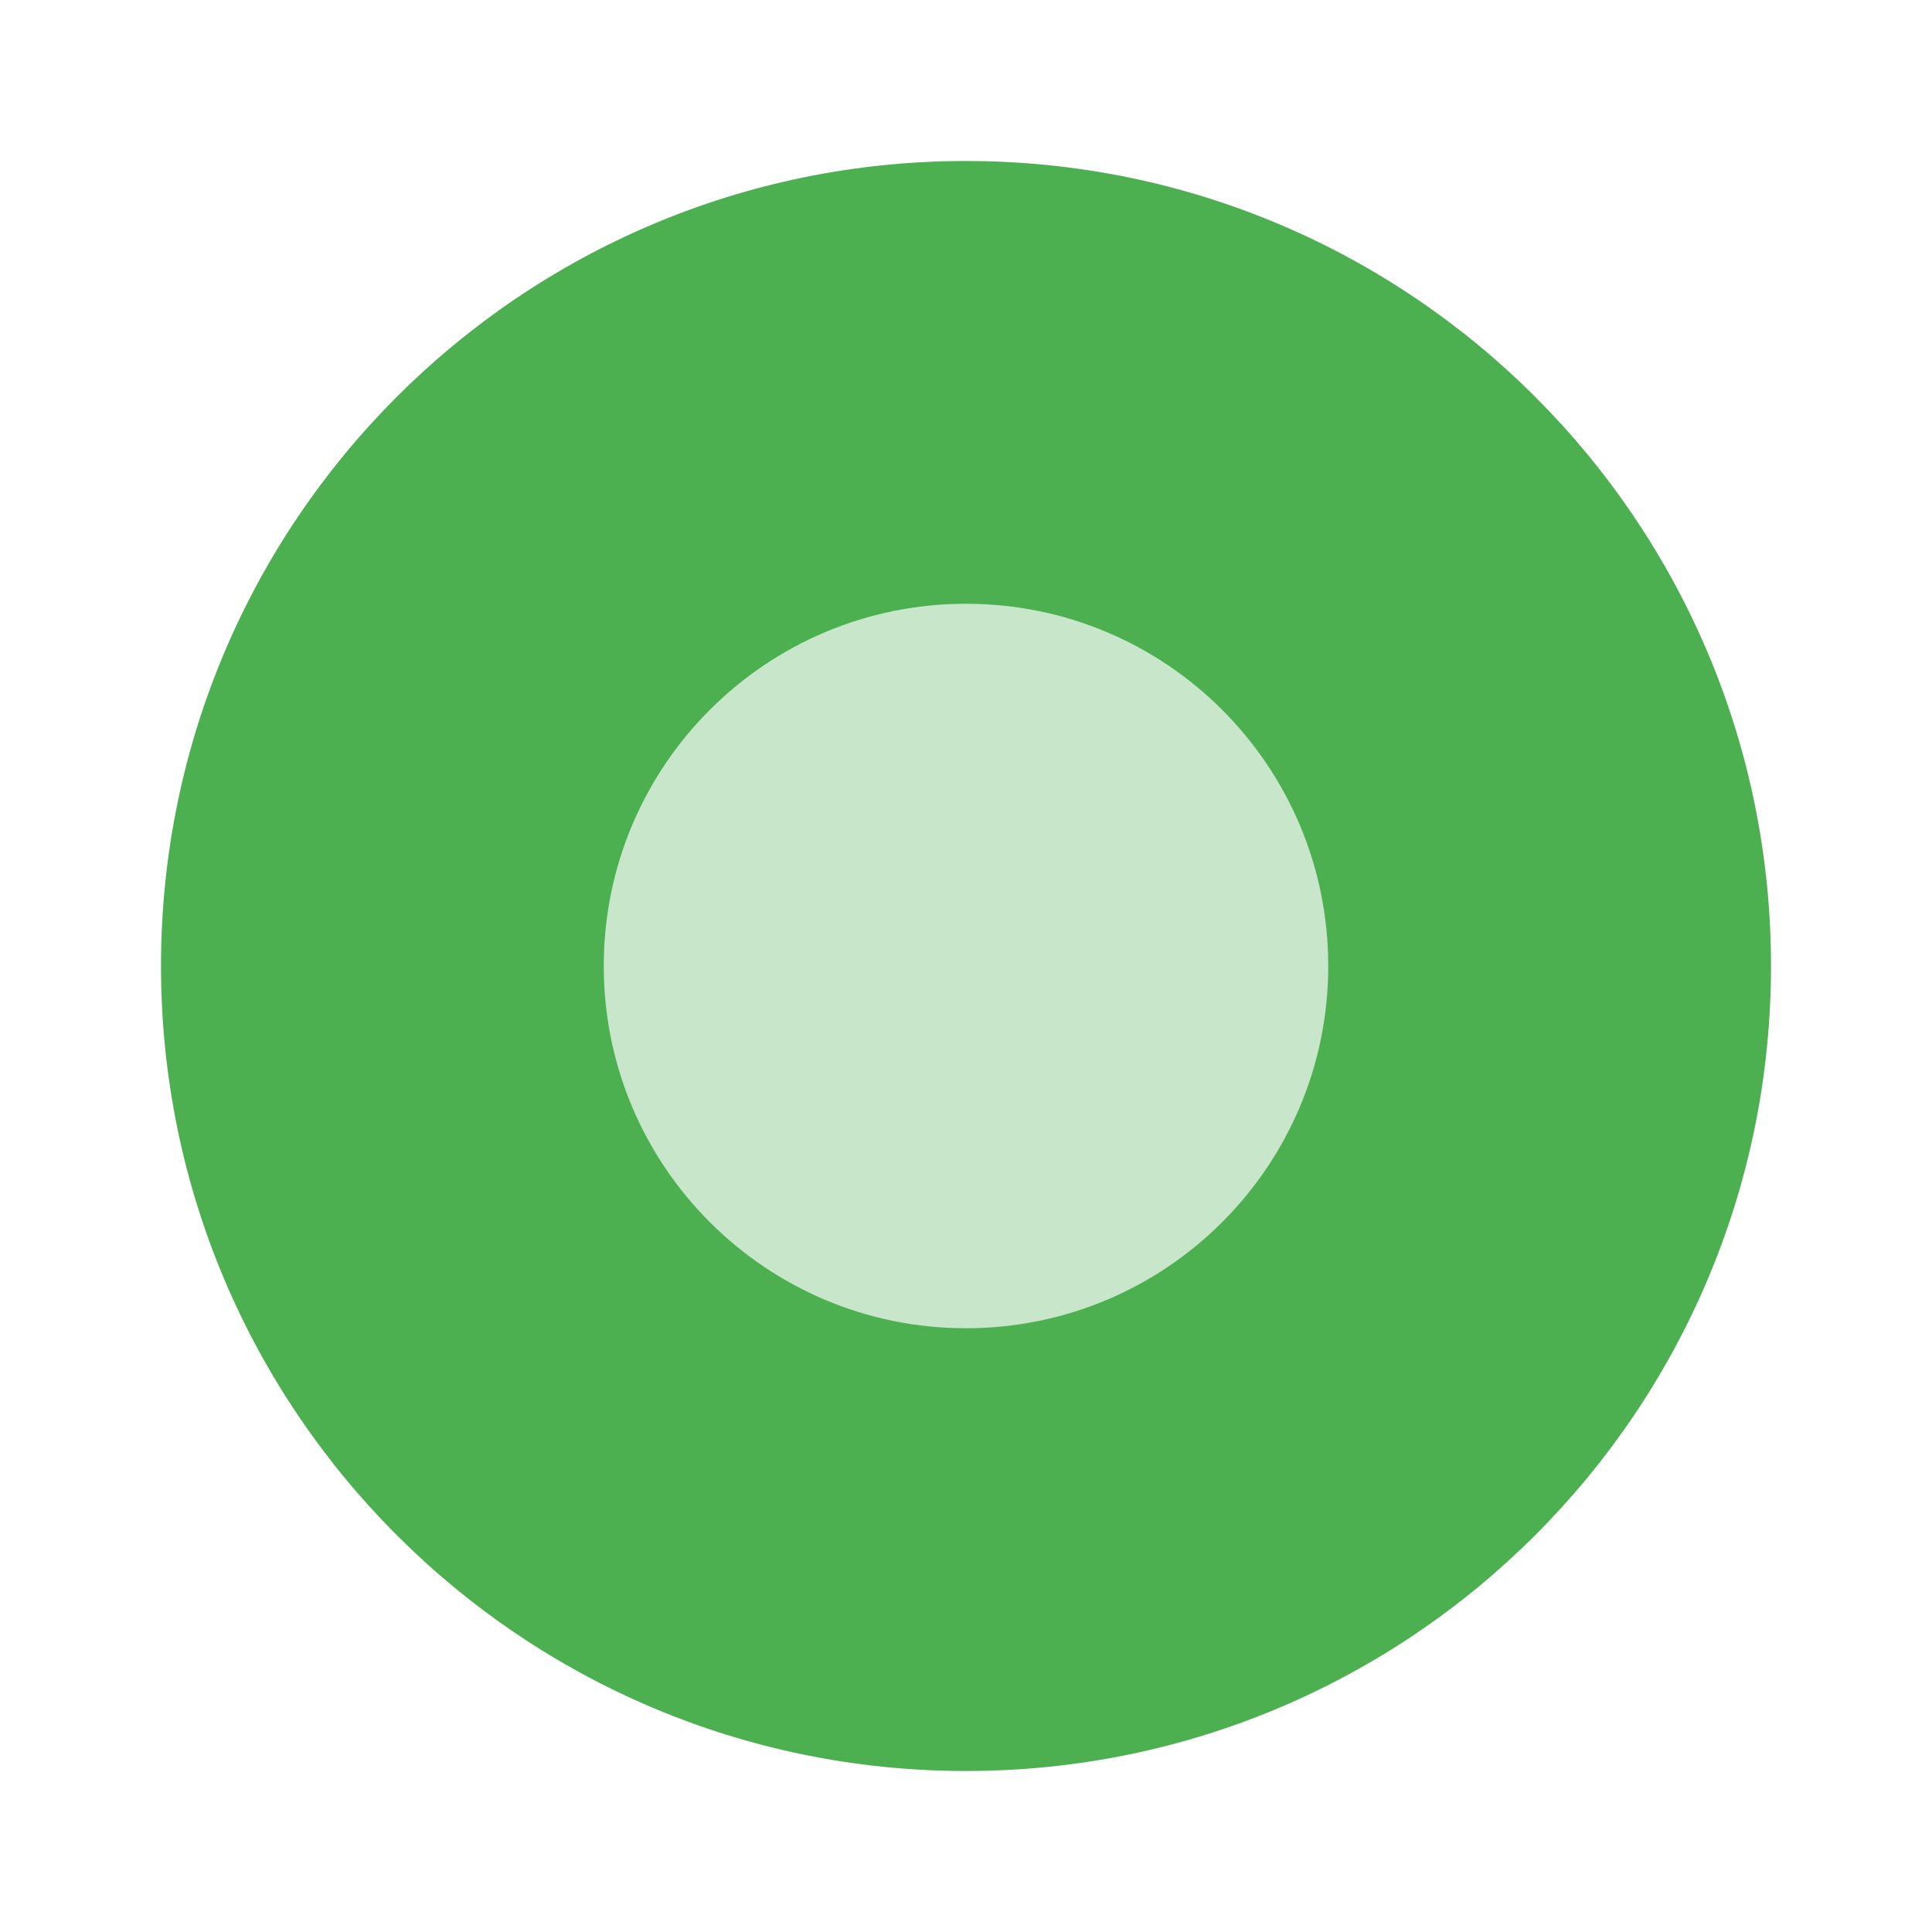 <svg xmlns="http://www.w3.org/2000/svg" width="100" height="100" viewBox="0 0 48 48"><path fill="#4caf50" d="M44,24c0,11.044-8.956,20-20,20S4,35.044,4,24S12.956,4,24,4S44,12.956,44,24z"/><path fill="#c8e6c9" d="M33,24c0,4.972-4.028,9-9,9s-9-4.028-9-9s4.028-9,9-9S33,19.028,33,24z"/></svg>